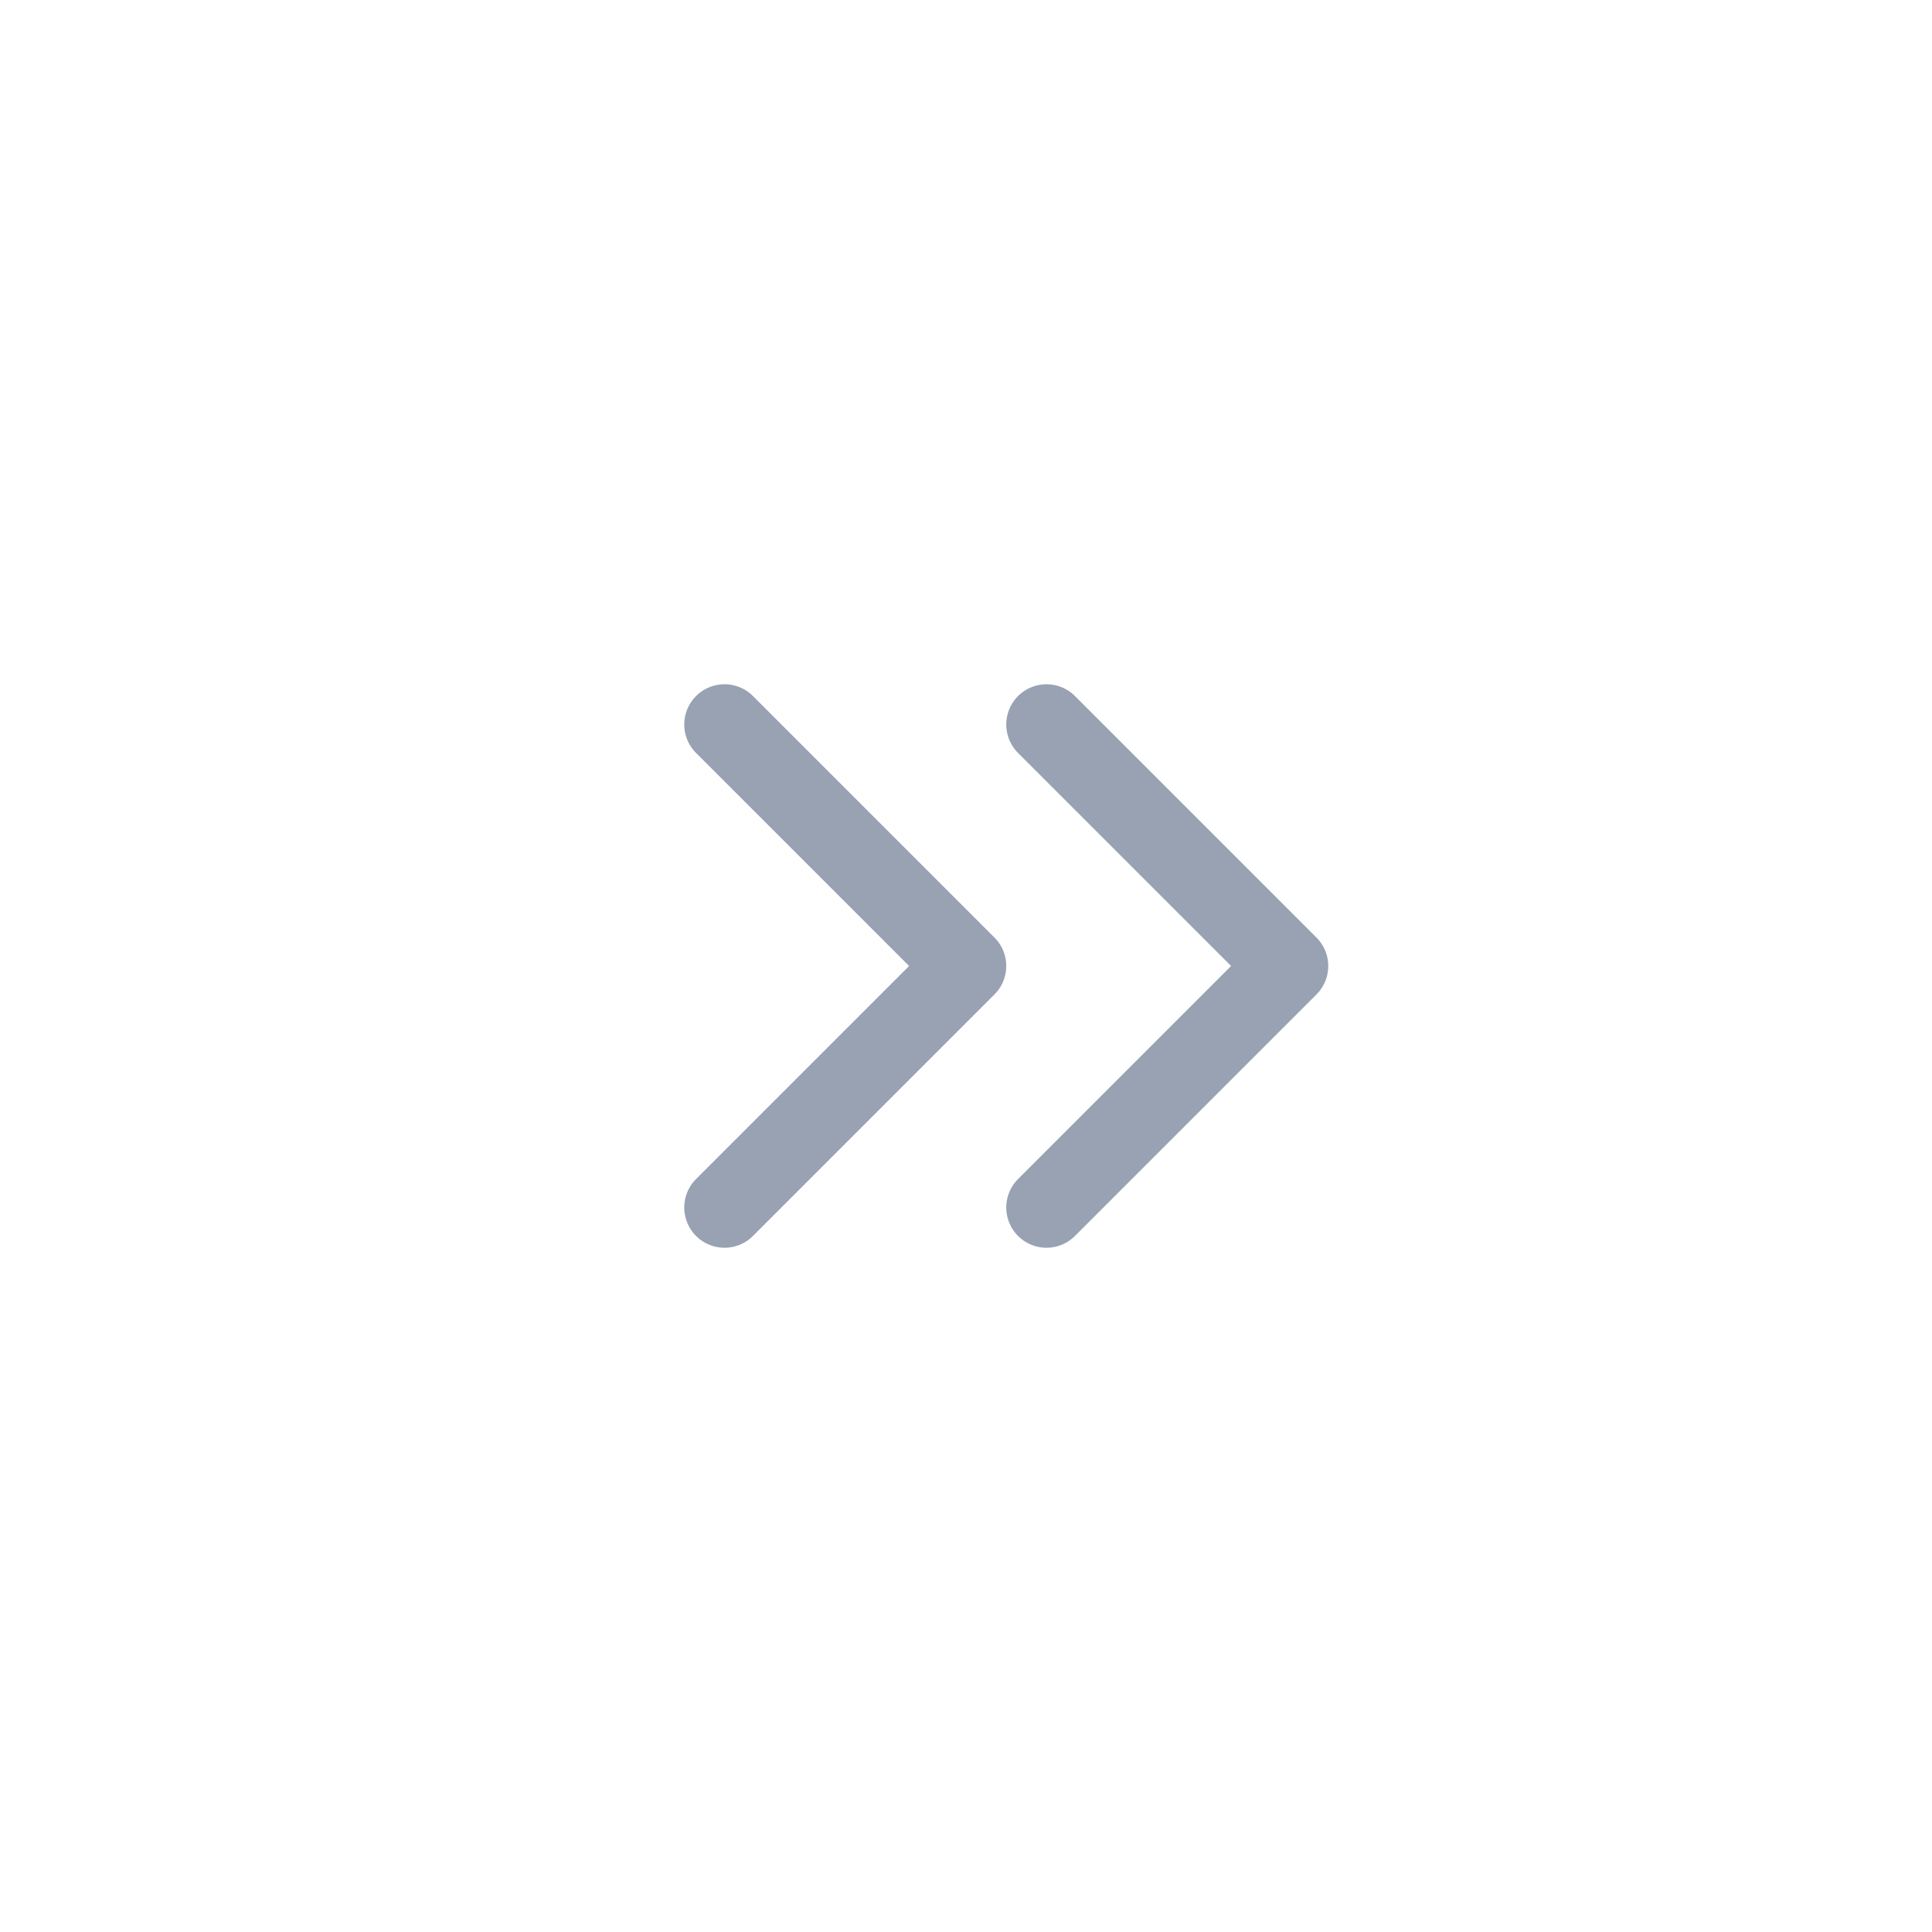 <svg xmlns="http://www.w3.org/2000/svg" width="24" height="24" viewBox="0 0 24 24">
    <path d="m0 3 3-3 3 3" transform="rotate(90 1.5 10.5)" style="stroke:#98a2b3;stroke-linecap:round;stroke-linejoin:round;fill:none"/>
    <path data-name="Shape" d="m0 3 3-3 3 3" transform="rotate(90 3.5 12.5)" style="stroke:#98a2b3;stroke-linecap:round;stroke-linejoin:round;fill:none"/>
</svg>
